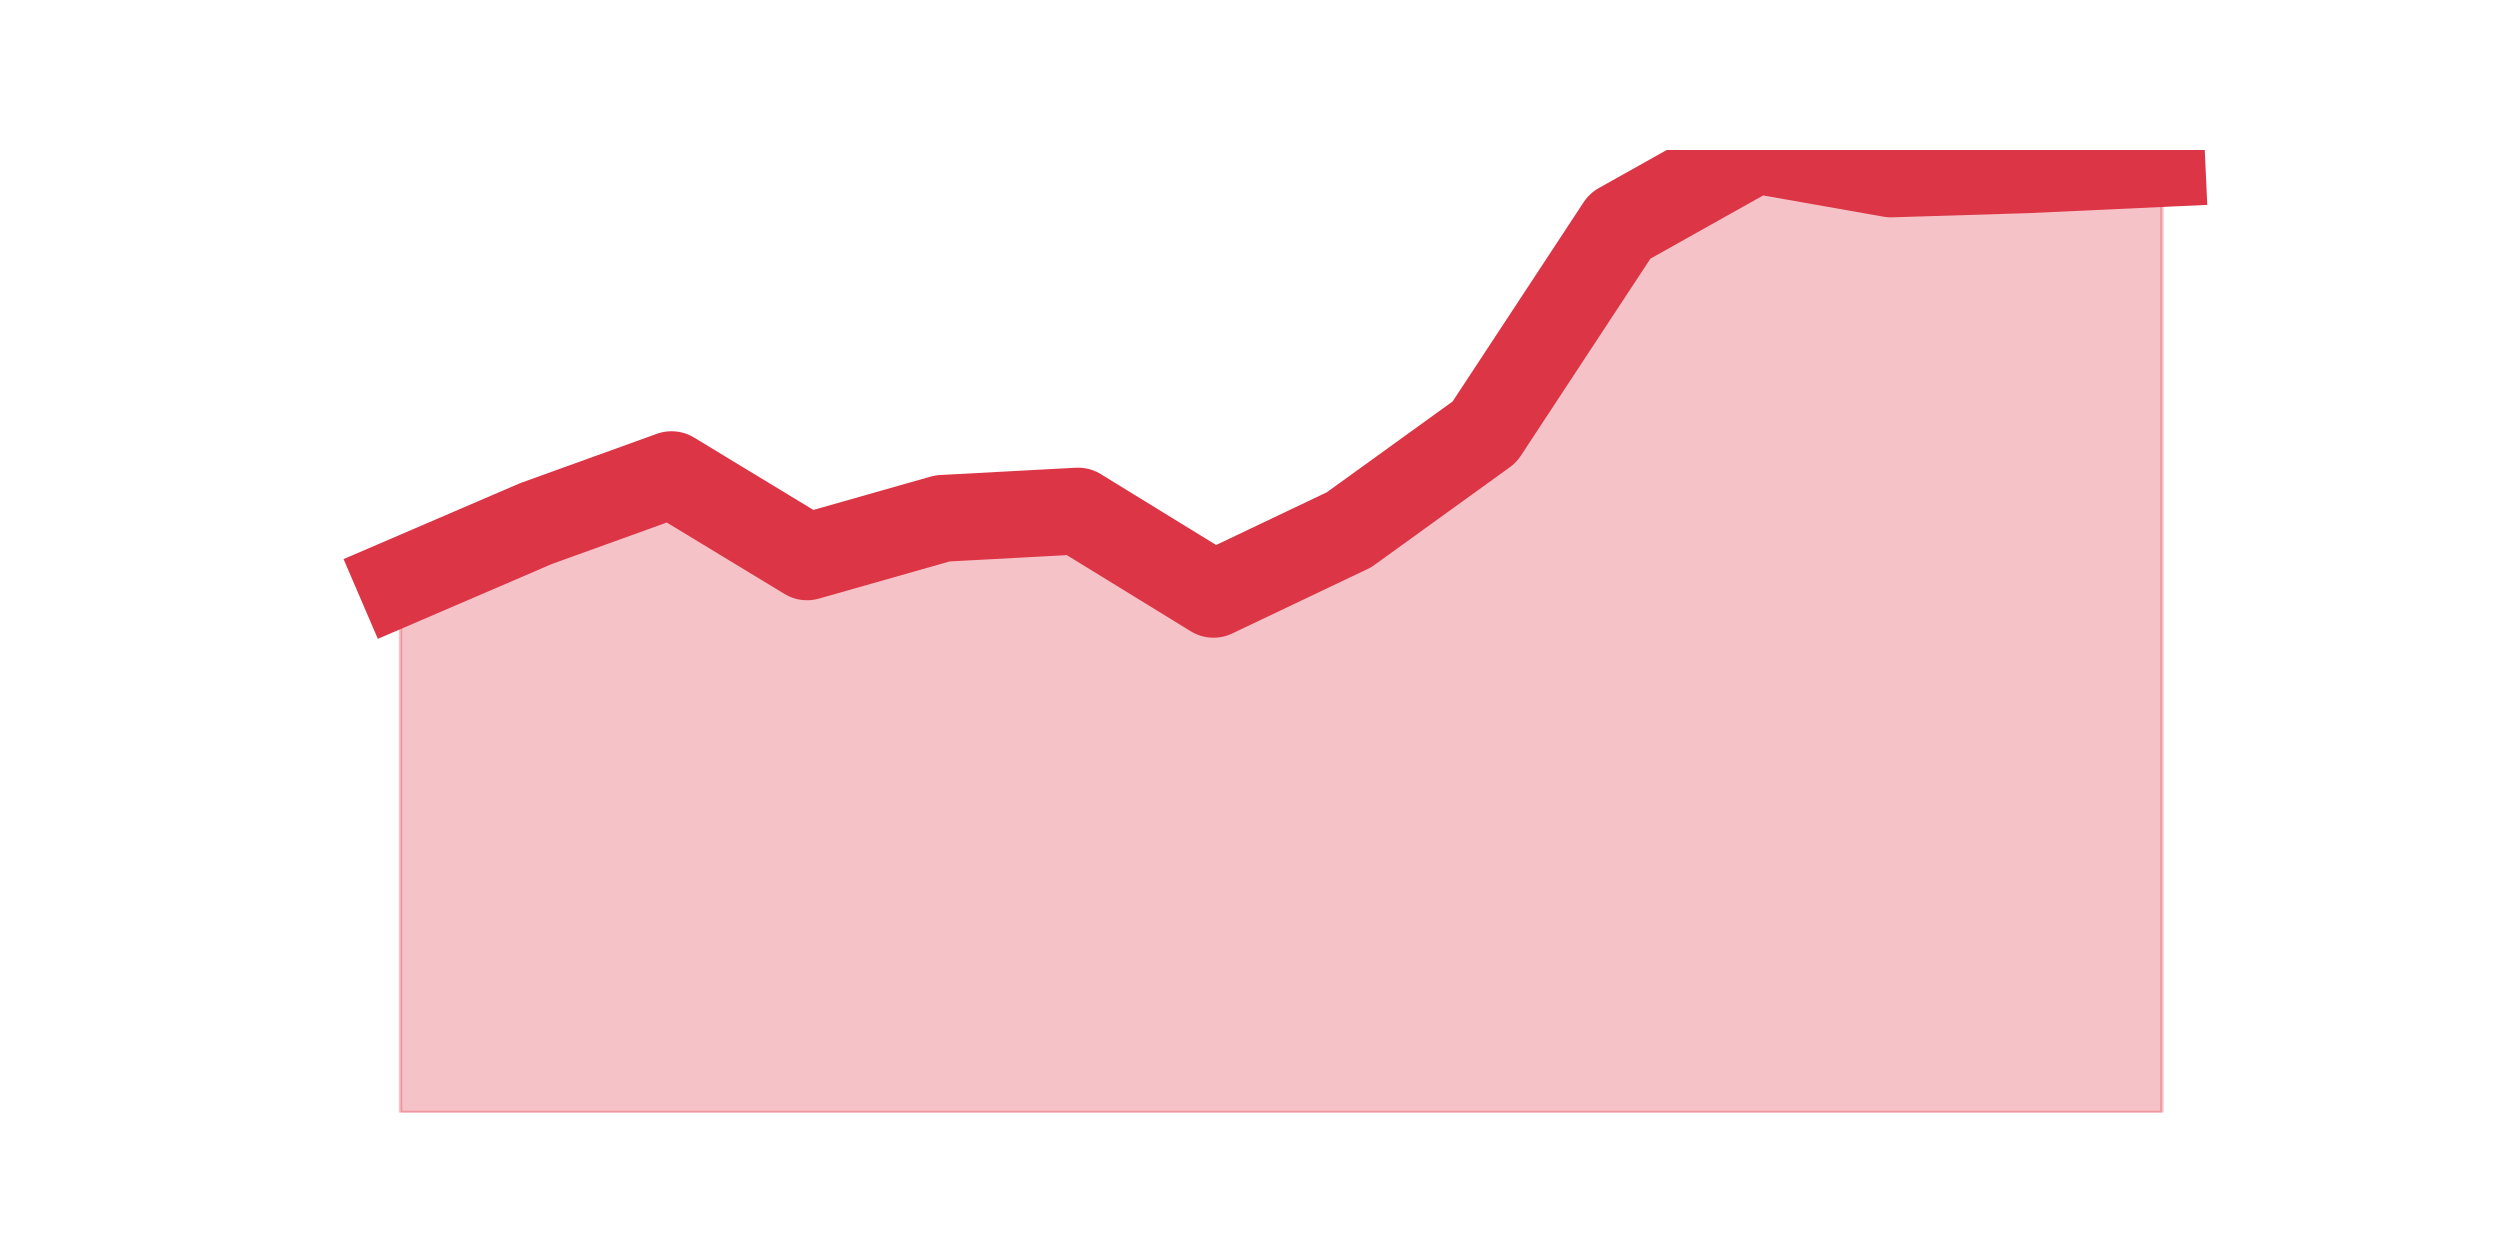 <?xml version="1.0" encoding="utf-8" standalone="no"?>
<!DOCTYPE svg PUBLIC "-//W3C//DTD SVG 1.1//EN"
  "http://www.w3.org/Graphics/SVG/1.1/DTD/svg11.dtd">
<svg height="360pt" version="1.1" viewBox="0 0 720 360" width="720pt" xmlns="http://www.w3.org/2000/svg" xmlns:xlink="http://www.w3.org/1999/xlink">
 <defs>
  <style type="text/css">*{stroke-linecap:butt;stroke-linejoin:round;}</style>
 </defs>
 <g id="figure_1">
  <g id="patch_1">
   <path d="M 0 360 
L 720 360 
L 720 0 
L 0 0 
z
" style="fill:none;"/>
  </g>
  <g id="axes_1">
   <g id="matplotlib.axis_1"/>
   <g id="matplotlib.axis_2"/>
   <g id="PolyCollection_1">
    <defs>
     <path d="M 115.364 -192.435 
L 115.364 -39.6 
L 154.385 -39.6 
L 193.406 -39.6 
L 232.427 -39.6 
L 271.448 -39.6 
L 310.469 -39.6 
L 349.49 -39.6 
L 388.51 -39.6 
L 427.531 -39.6 
L 466.552 -39.6 
L 505.573 -39.6 
L 544.594 -39.6 
L 583.615 -39.6 
L 622.636 -39.6 
L 622.636 -312.904 
L 622.636 -312.904 
L 583.615 -311.106 
L 544.594 -309.907 
L 505.573 -316.8 
L 466.552 -294.924 
L 427.531 -235.588 
L 388.51 -207.418 
L 349.49 -188.838 
L 310.469 -212.813 
L 271.448 -210.715 
L 232.427 -199.627 
L 193.406 -223.301 
L 154.385 -209.216 
L 115.364 -192.435 
z
" id="m7986e8146f" style="stroke:#dc3545;stroke-opacity:0.3;"/>
    </defs>
    <g clip-path="url(#pd8c066bc68)">
     <use style="fill:#dc3545;fill-opacity:0.3;stroke:#dc3545;stroke-opacity:0.3;" x="0" xlink:href="#m7986e8146f" y="360"/>
    </g>
   </g>
   <g id="line2d_1">
    <path clip-path="url(#pd8c066bc68)" d="M 115.364 167.565 
L 154.385 150.784 
L 193.406 136.699 
L 232.427 160.373 
L 271.448 149.285 
L 310.469 147.187 
L 349.49 171.162 
L 388.51 152.582 
L 427.531 124.412 
L 466.552 65.076 
L 505.573 43.2 
L 544.594 50.093 
L 583.615 48.894 
L 622.636 47.096 
" style="fill:none;stroke:#dc3545;stroke-linecap:square;stroke-width:25;"/>
   </g>
  </g>
 </g>
 <defs>
  <clipPath id="pd8c066bc68">
   <rect height="277.2" width="558" x="90" y="43.2"/>
  </clipPath>
 </defs>
</svg>
